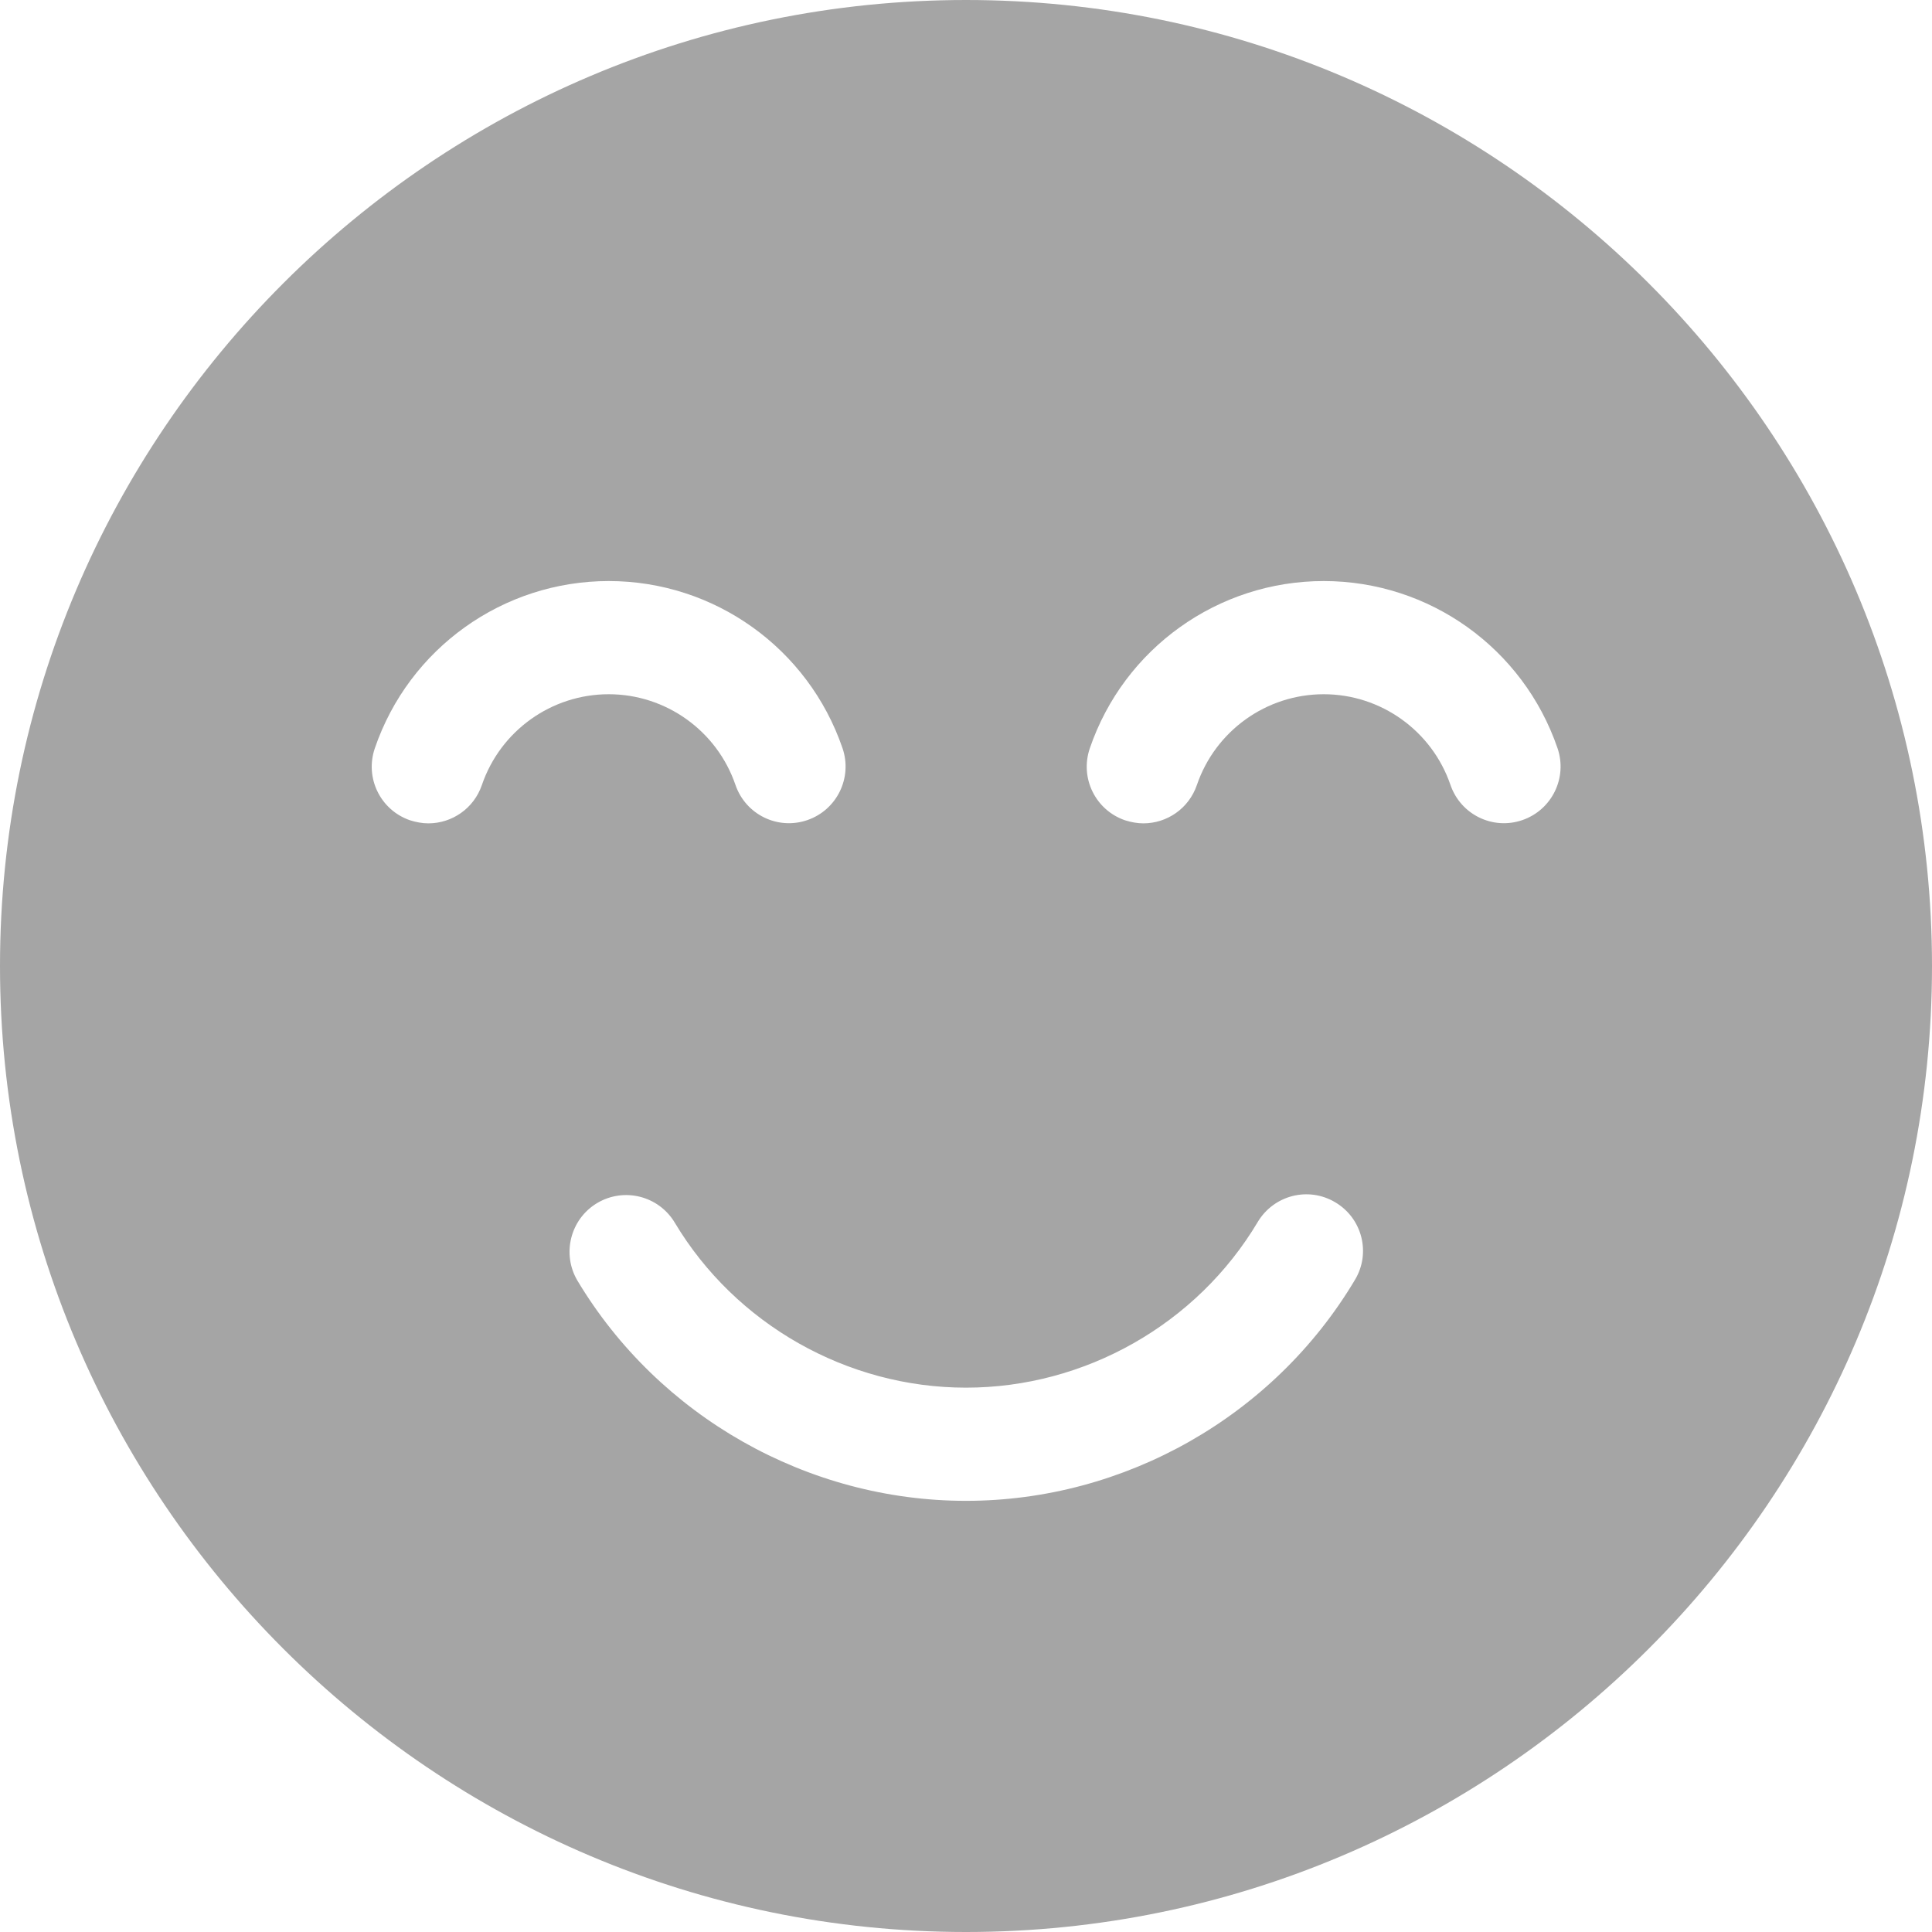 <svg width="12" height="12" viewBox="0 0 12 12" fill="none" xmlns="http://www.w3.org/2000/svg">
<path d="M6 0C2.692 0 0 2.692 0 6C0 9.308 2.692 12 6 12C9.308 12 12 9.308 12 6C12 2.692 9.308 0 6 0ZM2.993 4.876C2.943 5.022 2.807 5.114 2.661 5.114C2.623 5.114 2.585 5.107 2.547 5.095C2.363 5.032 2.265 4.832 2.328 4.648C2.54 4.027 3.124 3.609 3.781 3.609C4.437 3.609 5.02 4.026 5.233 4.647C5.296 4.831 5.198 5.031 5.014 5.094C4.83 5.157 4.631 5.059 4.568 4.875C4.453 4.539 4.136 4.312 3.781 4.312C3.425 4.312 3.108 4.539 2.993 4.876ZM8.416 7.949C7.912 8.796 6.986 9.322 6 9.322C5.017 9.322 4.093 8.799 3.587 7.955C3.488 7.789 3.542 7.573 3.708 7.473C3.875 7.373 4.091 7.427 4.191 7.594C4.569 8.226 5.263 8.619 6 8.619C6.739 8.619 7.434 8.225 7.812 7.59C7.912 7.423 8.127 7.368 8.294 7.468C8.461 7.567 8.516 7.783 8.416 7.949ZM9.455 5.094C9.271 5.157 9.072 5.059 9.009 4.875C8.894 4.539 8.577 4.312 8.222 4.312C7.866 4.312 7.549 4.539 7.434 4.876C7.384 5.022 7.248 5.114 7.102 5.114C7.064 5.114 7.026 5.107 6.988 5.095C6.804 5.032 6.706 4.832 6.769 4.648C6.981 4.027 7.565 3.609 8.222 3.609C8.878 3.609 9.461 4.026 9.674 4.647C9.737 4.831 9.639 5.031 9.455 5.094Z" fill="#A5A5A5"/>
</svg>
